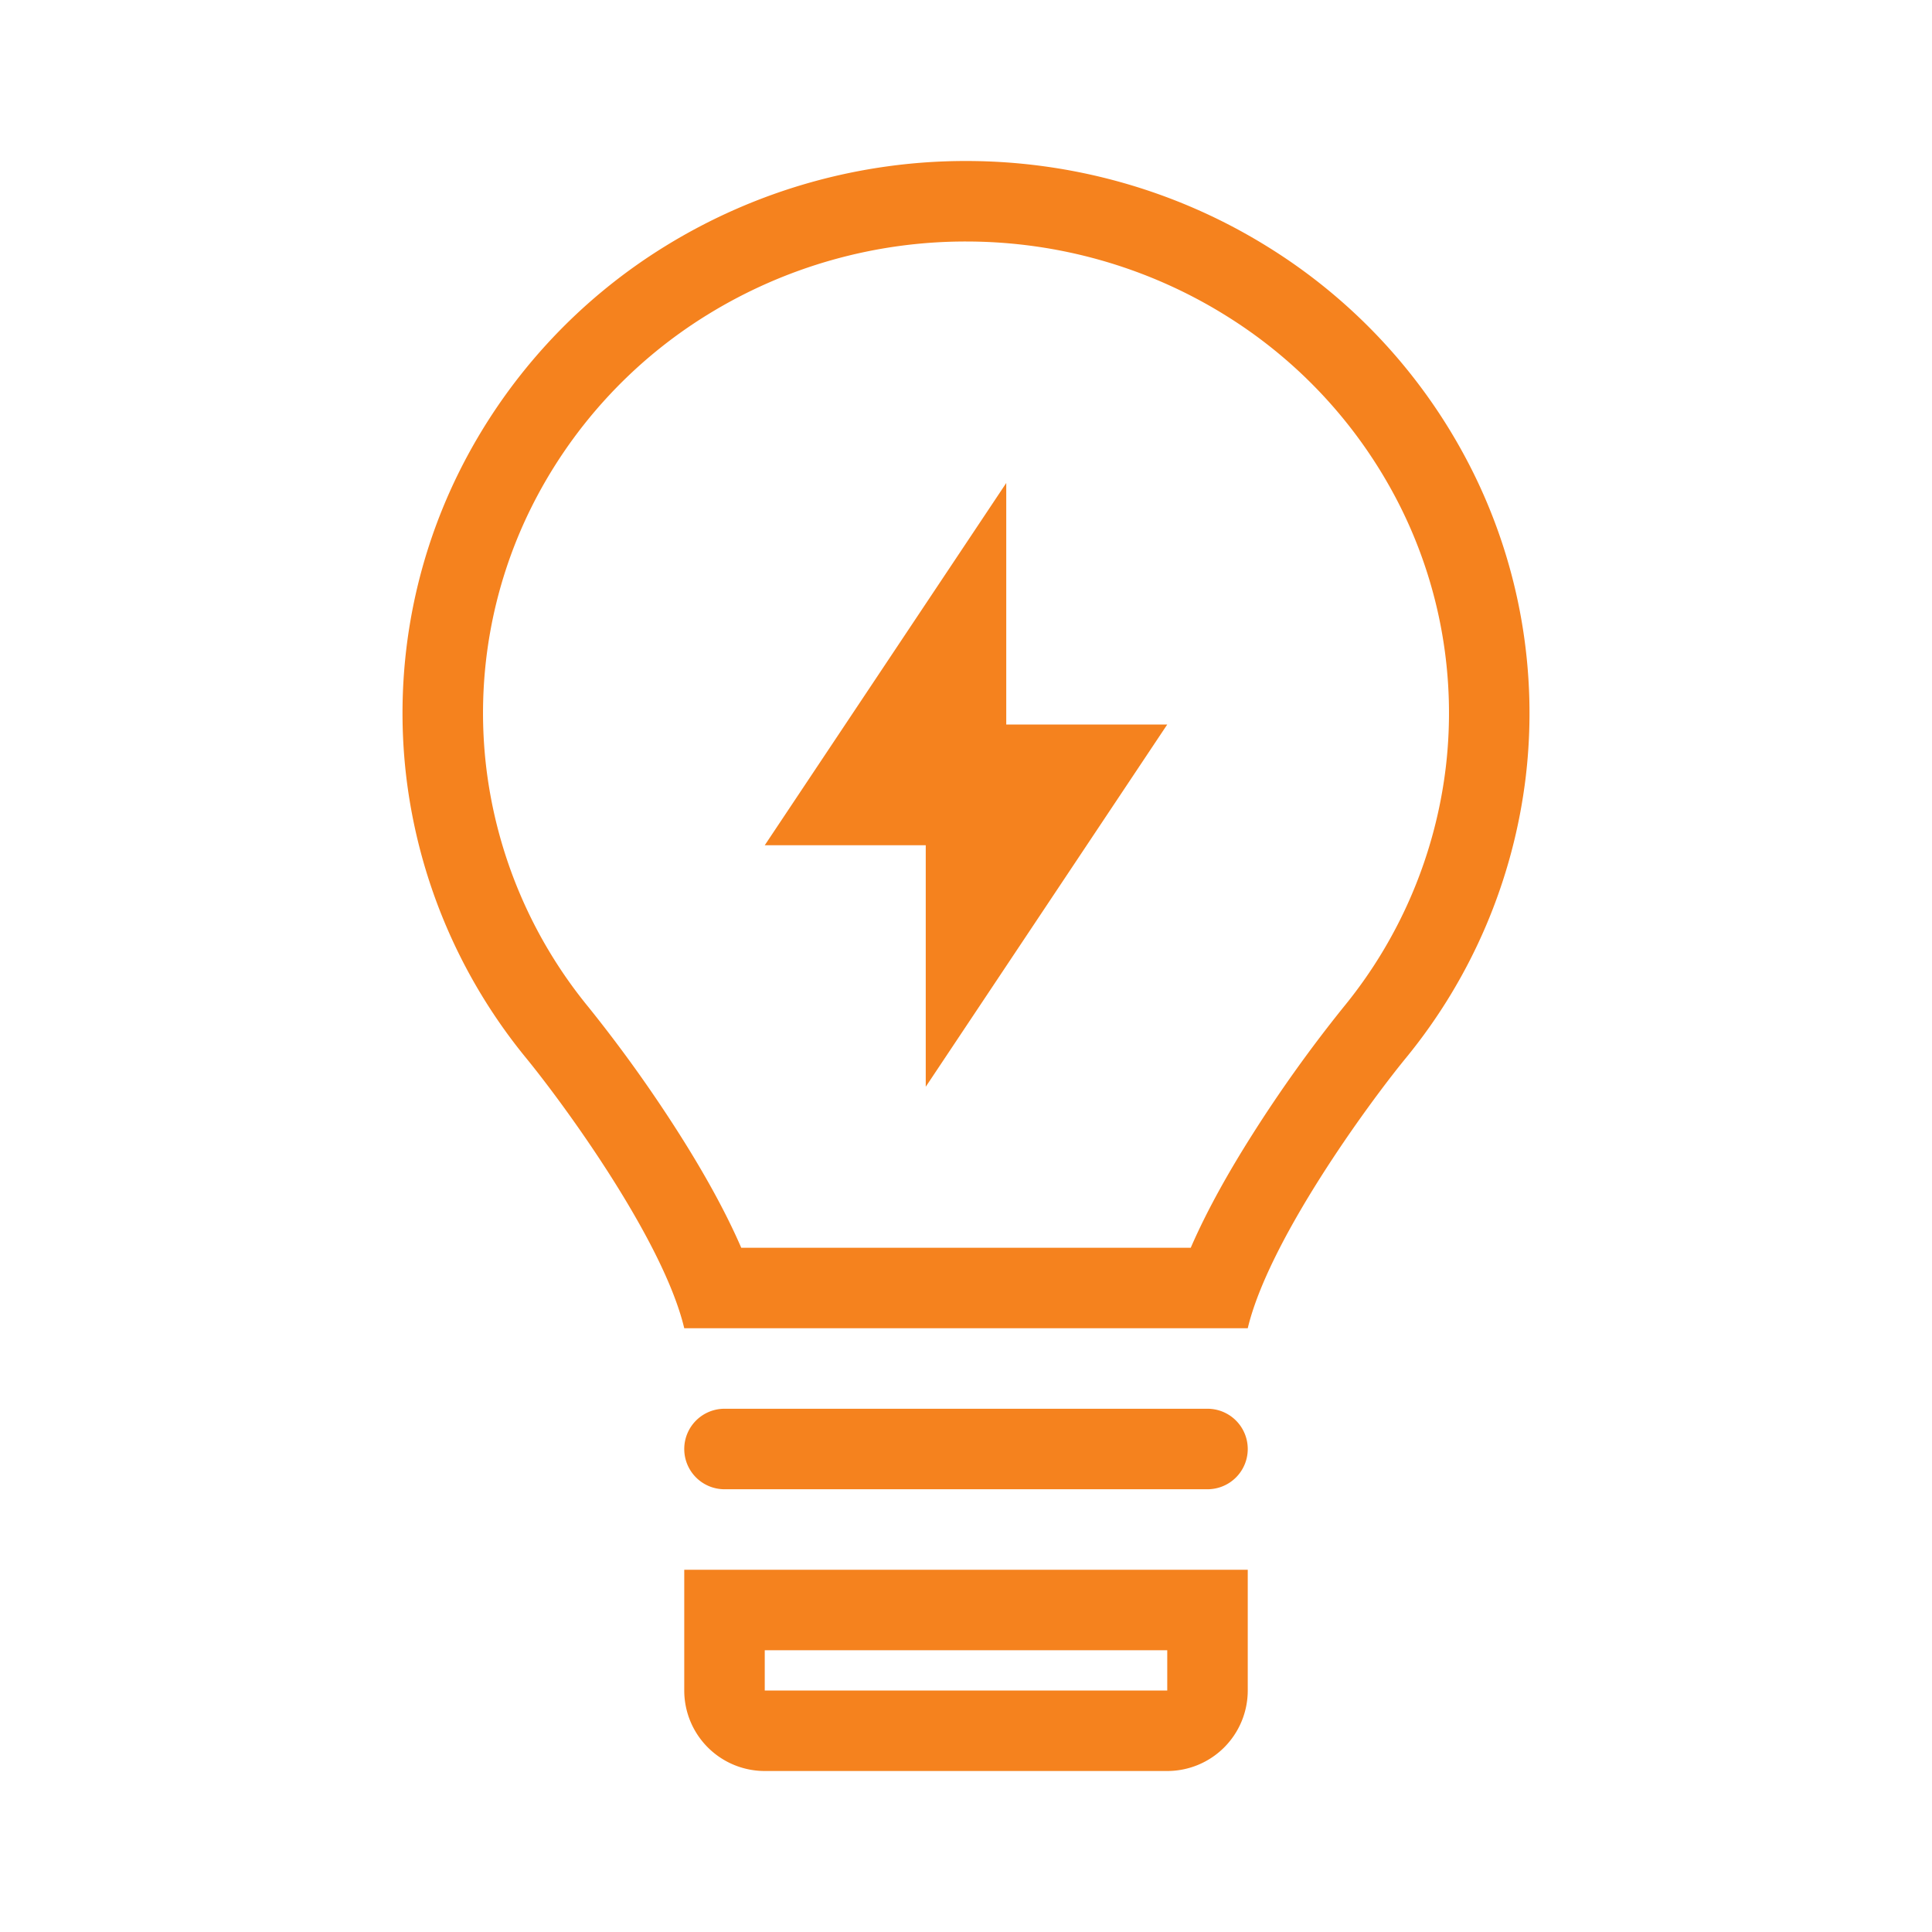 <svg xmlns="http://www.w3.org/2000/svg" aria-hidden="true" role="img" width="1em" height="1em" preserveAspectRatio="xMidYMid meet" viewBox="0 0 48 48"><g fill="#f5821e"><path d="m25 12l-6 9h4v6l6-9h-4v-6Z"/><path fill-rule="evenodd" d="M37.91 19.273a13.567 13.567 0 0 1-2.983 7.015C33.965 27.463 31.52 30.82 31 33H17c-.52-2.182-2.968-5.539-3.93-6.715a13.568 13.568 0 0 1-2.98-7.017a13.47 13.47 0 0 1 1.292-7.494a13.814 13.814 0 0 1 5.166-5.67A14.215 14.215 0 0 1 24.002 4c2.638 0 5.222.73 7.454 2.107a13.813 13.813 0 0 1 5.164 5.671a13.47 13.47 0 0 1 1.29 7.495ZM29.583 31H18.416c-.426-.983-.995-1.968-1.525-2.805a34.85 34.85 0 0 0-2.272-3.175a11.568 11.568 0 0 1-2.542-5.983a11.469 11.469 0 0 1 1.1-6.382a11.814 11.814 0 0 1 4.42-4.848A12.215 12.215 0 0 1 24.002 6c2.27 0 4.49.629 6.405 1.81a11.813 11.813 0 0 1 4.418 4.848a11.469 11.469 0 0 1 1.098 6.383a11.568 11.568 0 0 1-2.544 5.981a34.413 34.413 0 0 0-2.271 3.175c-.53.837-1.098 1.82-1.524 2.803Z" clip-rule="evenodd"/><path d="M17 36a1 1 0 0 1 1-1h12a1 1 0 1 1 0 2H18a1 1 0 0 1-1-1Z"/><path fill-rule="evenodd" d="M17 39h14v3a2 2 0 0 1-2 2H19a2 2 0 0 1-2-2v-3Zm2 2h10v1H19v-1Z" clip-rule="evenodd"/></g></svg>
